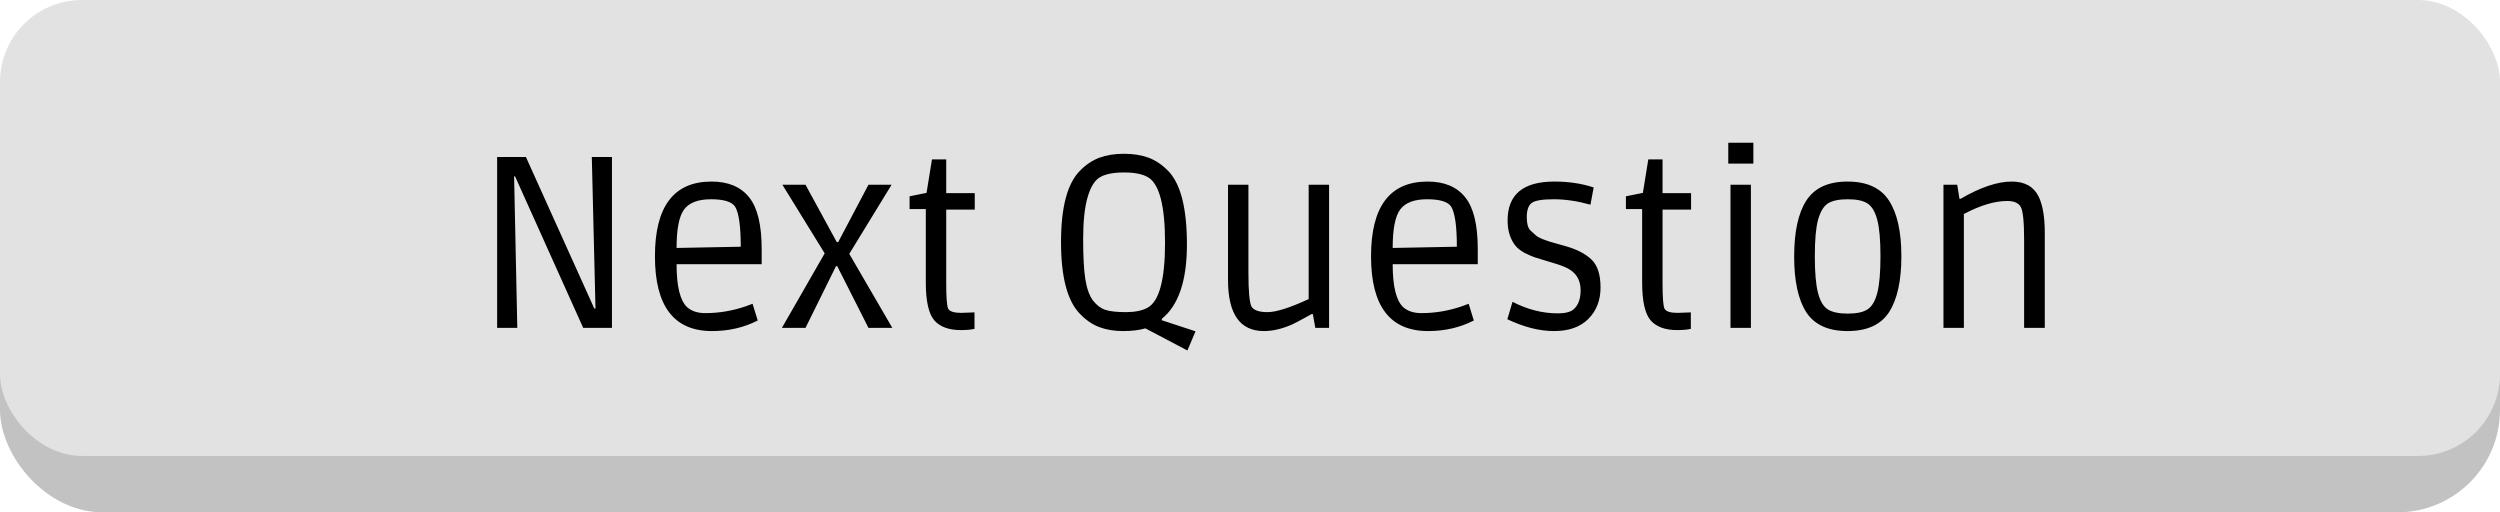 <svg width="244" height="50" viewBox="0 0 244 50" fill="none" xmlns="http://www.w3.org/2000/svg">
<rect y="0.558" width="244" height="49.442" rx="10" fill="#C2C2C2"/>
<rect width="244" height="44.498" rx="8" fill="#E2E2E2"/>
<path d="M48.52 15.32H51.328L58 30.104H58.12L57.76 15.32H59.728V32H56.92L50.272 17.216H50.176L50.488 32H48.52V15.32ZM69.49 32.312C65.778 32.312 63.922 29.88 63.922 25.016C63.922 20.152 65.762 17.72 69.442 17.72C71.074 17.72 72.298 18.232 73.114 19.256C73.93 20.264 74.338 21.944 74.338 24.296V25.784H66.034C66.034 27.944 66.378 29.344 67.066 29.984C67.498 30.368 68.09 30.56 68.842 30.56C70.186 30.56 71.506 30.336 72.802 29.888L73.45 29.648L73.954 31.28C72.61 31.968 71.122 32.312 69.49 32.312ZM71.746 20.168C71.426 19.688 70.642 19.448 69.394 19.448C68.146 19.448 67.274 19.776 66.778 20.432C66.282 21.088 66.034 22.344 66.034 24.2L72.298 24.08C72.298 22.08 72.114 20.776 71.746 20.168ZM82.89 24.776L87.09 32H84.762L81.714 25.976H81.594L78.618 32H76.314L80.49 24.728L76.362 18.032H78.618L81.666 23.624H81.81L84.762 18.032H87.018L82.89 24.776ZM92.351 18.848H95.135V20.456H92.351V27.704C92.351 29.048 92.415 29.856 92.543 30.128C92.687 30.4 93.111 30.536 93.815 30.536L95.111 30.488V32.096C94.775 32.176 94.327 32.216 93.767 32.216C92.615 32.216 91.759 31.904 91.199 31.28C90.639 30.64 90.359 29.4 90.359 27.56V20.408H88.775V19.16L90.431 18.824L90.959 15.56H92.351V18.848ZM111.788 32.048C111.196 32.224 110.468 32.312 109.604 32.312C108.756 32.312 107.988 32.184 107.3 31.928C106.612 31.672 105.972 31.232 105.38 30.608C104.164 29.344 103.556 27.016 103.556 23.624C103.556 20.248 104.164 17.936 105.38 16.688C105.972 16.08 106.612 15.648 107.3 15.392C107.988 15.136 108.788 15.008 109.7 15.008C110.612 15.008 111.412 15.136 112.1 15.392C112.788 15.648 113.428 16.08 114.02 16.688C115.236 17.936 115.844 20.328 115.844 23.864C115.844 27.384 115.028 29.8 113.396 31.112V31.256L116.684 32.336L115.892 34.208L111.788 32.048ZM107.372 17.288C106.844 17.592 106.436 18.248 106.148 19.256C105.86 20.248 105.716 21.608 105.716 23.336C105.716 25.064 105.788 26.376 105.932 27.272C106.076 28.168 106.324 28.856 106.676 29.336C107.044 29.8 107.452 30.104 107.9 30.248C108.348 30.392 109.012 30.464 109.892 30.464C110.772 30.464 111.476 30.32 112.004 30.032C113.14 29.408 113.708 27.296 113.708 23.696C113.708 20.064 113.148 17.928 112.028 17.288C111.5 16.984 110.724 16.832 109.7 16.832C108.676 16.832 107.9 16.984 107.372 17.288ZM127.726 18.032H129.718V32H128.374L128.134 30.656H128.014C127.998 30.656 127.75 30.792 127.27 31.064C126.806 31.32 126.422 31.52 126.118 31.664C125.142 32.096 124.222 32.312 123.358 32.312C121.022 32.312 119.854 30.648 119.854 27.32V18.032H121.846V26.624C121.846 28.464 121.95 29.568 122.158 29.936C122.382 30.288 122.902 30.464 123.718 30.464C124.55 30.464 125.886 30.04 127.726 29.192V18.032ZM139.381 32.312C135.669 32.312 133.813 29.88 133.813 25.016C133.813 20.152 135.653 17.72 139.333 17.72C140.965 17.72 142.189 18.232 143.005 19.256C143.821 20.264 144.229 21.944 144.229 24.296V25.784H135.925C135.925 27.944 136.269 29.344 136.957 29.984C137.389 30.368 137.981 30.56 138.733 30.56C140.077 30.56 141.397 30.336 142.693 29.888L143.341 29.648L143.845 31.28C142.501 31.968 141.013 32.312 139.381 32.312ZM141.637 20.168C141.317 19.688 140.533 19.448 139.285 19.448C138.037 19.448 137.165 19.776 136.669 20.432C136.173 21.088 135.925 22.344 135.925 24.2L142.189 24.08C142.189 22.08 142.005 20.776 141.637 20.168ZM155.229 19.976C153.965 19.624 152.773 19.448 151.653 19.448C150.533 19.448 149.813 19.568 149.493 19.808C149.173 20.048 149.013 20.512 149.013 21.2C149.013 21.808 149.125 22.232 149.349 22.472C149.589 22.696 149.773 22.864 149.901 22.976C150.029 23.088 150.245 23.208 150.549 23.336C150.853 23.448 151.077 23.528 151.221 23.576C151.813 23.752 152.349 23.904 152.829 24.032C153.901 24.336 154.733 24.768 155.325 25.328C155.917 25.888 156.213 26.8 156.213 28.064C156.213 29.312 155.813 30.336 155.013 31.136C154.229 31.92 153.117 32.312 151.677 32.312C150.973 32.312 150.237 32.216 149.469 32.024C148.717 31.832 147.933 31.544 147.117 31.16L147.621 29.456C149.077 30.208 150.549 30.584 152.037 30.584C152.757 30.584 153.269 30.456 153.573 30.2C154.037 29.8 154.269 29.176 154.269 28.328C154.269 27.272 153.781 26.528 152.805 26.096C152.421 25.92 151.885 25.736 151.197 25.544C150.509 25.336 150.037 25.192 149.781 25.112C149.541 25.032 149.213 24.888 148.797 24.68C148.397 24.456 148.101 24.224 147.909 23.984C147.397 23.344 147.141 22.52 147.141 21.512C147.141 18.984 148.661 17.72 151.701 17.72C153.109 17.72 154.389 17.912 155.541 18.296L155.229 19.976ZM162.265 18.848H165.049V20.456H162.265V27.704C162.265 29.048 162.329 29.856 162.457 30.128C162.601 30.4 163.025 30.536 163.729 30.536L165.025 30.488V32.096C164.689 32.176 164.241 32.216 163.681 32.216C162.529 32.216 161.673 31.904 161.113 31.28C160.553 30.64 160.273 29.4 160.273 27.56V20.408H158.689V19.16L160.345 18.824L160.873 15.56H162.265V18.848ZM170.888 32H168.896V18.032H170.888V32ZM171.128 15.968H168.68V13.928H171.128V15.968ZM175.11 25.04C175.11 22.64 175.502 20.824 176.286 19.592C177.086 18.344 178.43 17.72 180.318 17.72C182.222 17.72 183.574 18.344 184.374 19.592C185.174 20.824 185.574 22.632 185.574 25.016C185.574 27.4 185.174 29.216 184.374 30.464C183.574 31.696 182.222 32.312 180.318 32.312C178.43 32.312 177.086 31.696 176.286 30.464C175.502 29.232 175.11 27.424 175.11 25.04ZM182.262 19.856C181.846 19.584 181.206 19.448 180.342 19.448C179.478 19.448 178.83 19.584 178.398 19.856C177.982 20.128 177.662 20.664 177.438 21.464C177.23 22.248 177.126 23.432 177.126 25.016C177.126 26.6 177.23 27.792 177.438 28.592C177.646 29.392 177.966 29.928 178.398 30.2C178.83 30.472 179.478 30.608 180.342 30.608C181.206 30.608 181.846 30.472 182.262 30.2C182.694 29.928 183.014 29.392 183.222 28.592C183.43 27.792 183.534 26.6 183.534 25.016C183.534 23.432 183.43 22.248 183.222 21.464C183.014 20.664 182.694 20.128 182.262 19.856ZM191.674 32H189.682V18.032H191.026L191.242 19.4H191.362C193.282 18.28 194.946 17.72 196.354 17.72C197.618 17.72 198.49 18.208 198.97 19.184C199.37 20 199.57 21.176 199.57 22.712V32H197.554V23.408C197.554 21.584 197.434 20.496 197.194 20.144C196.97 19.792 196.538 19.616 195.898 19.616C194.682 19.616 193.274 20.04 191.674 20.888V32Z" fill="black"/>
</svg>
